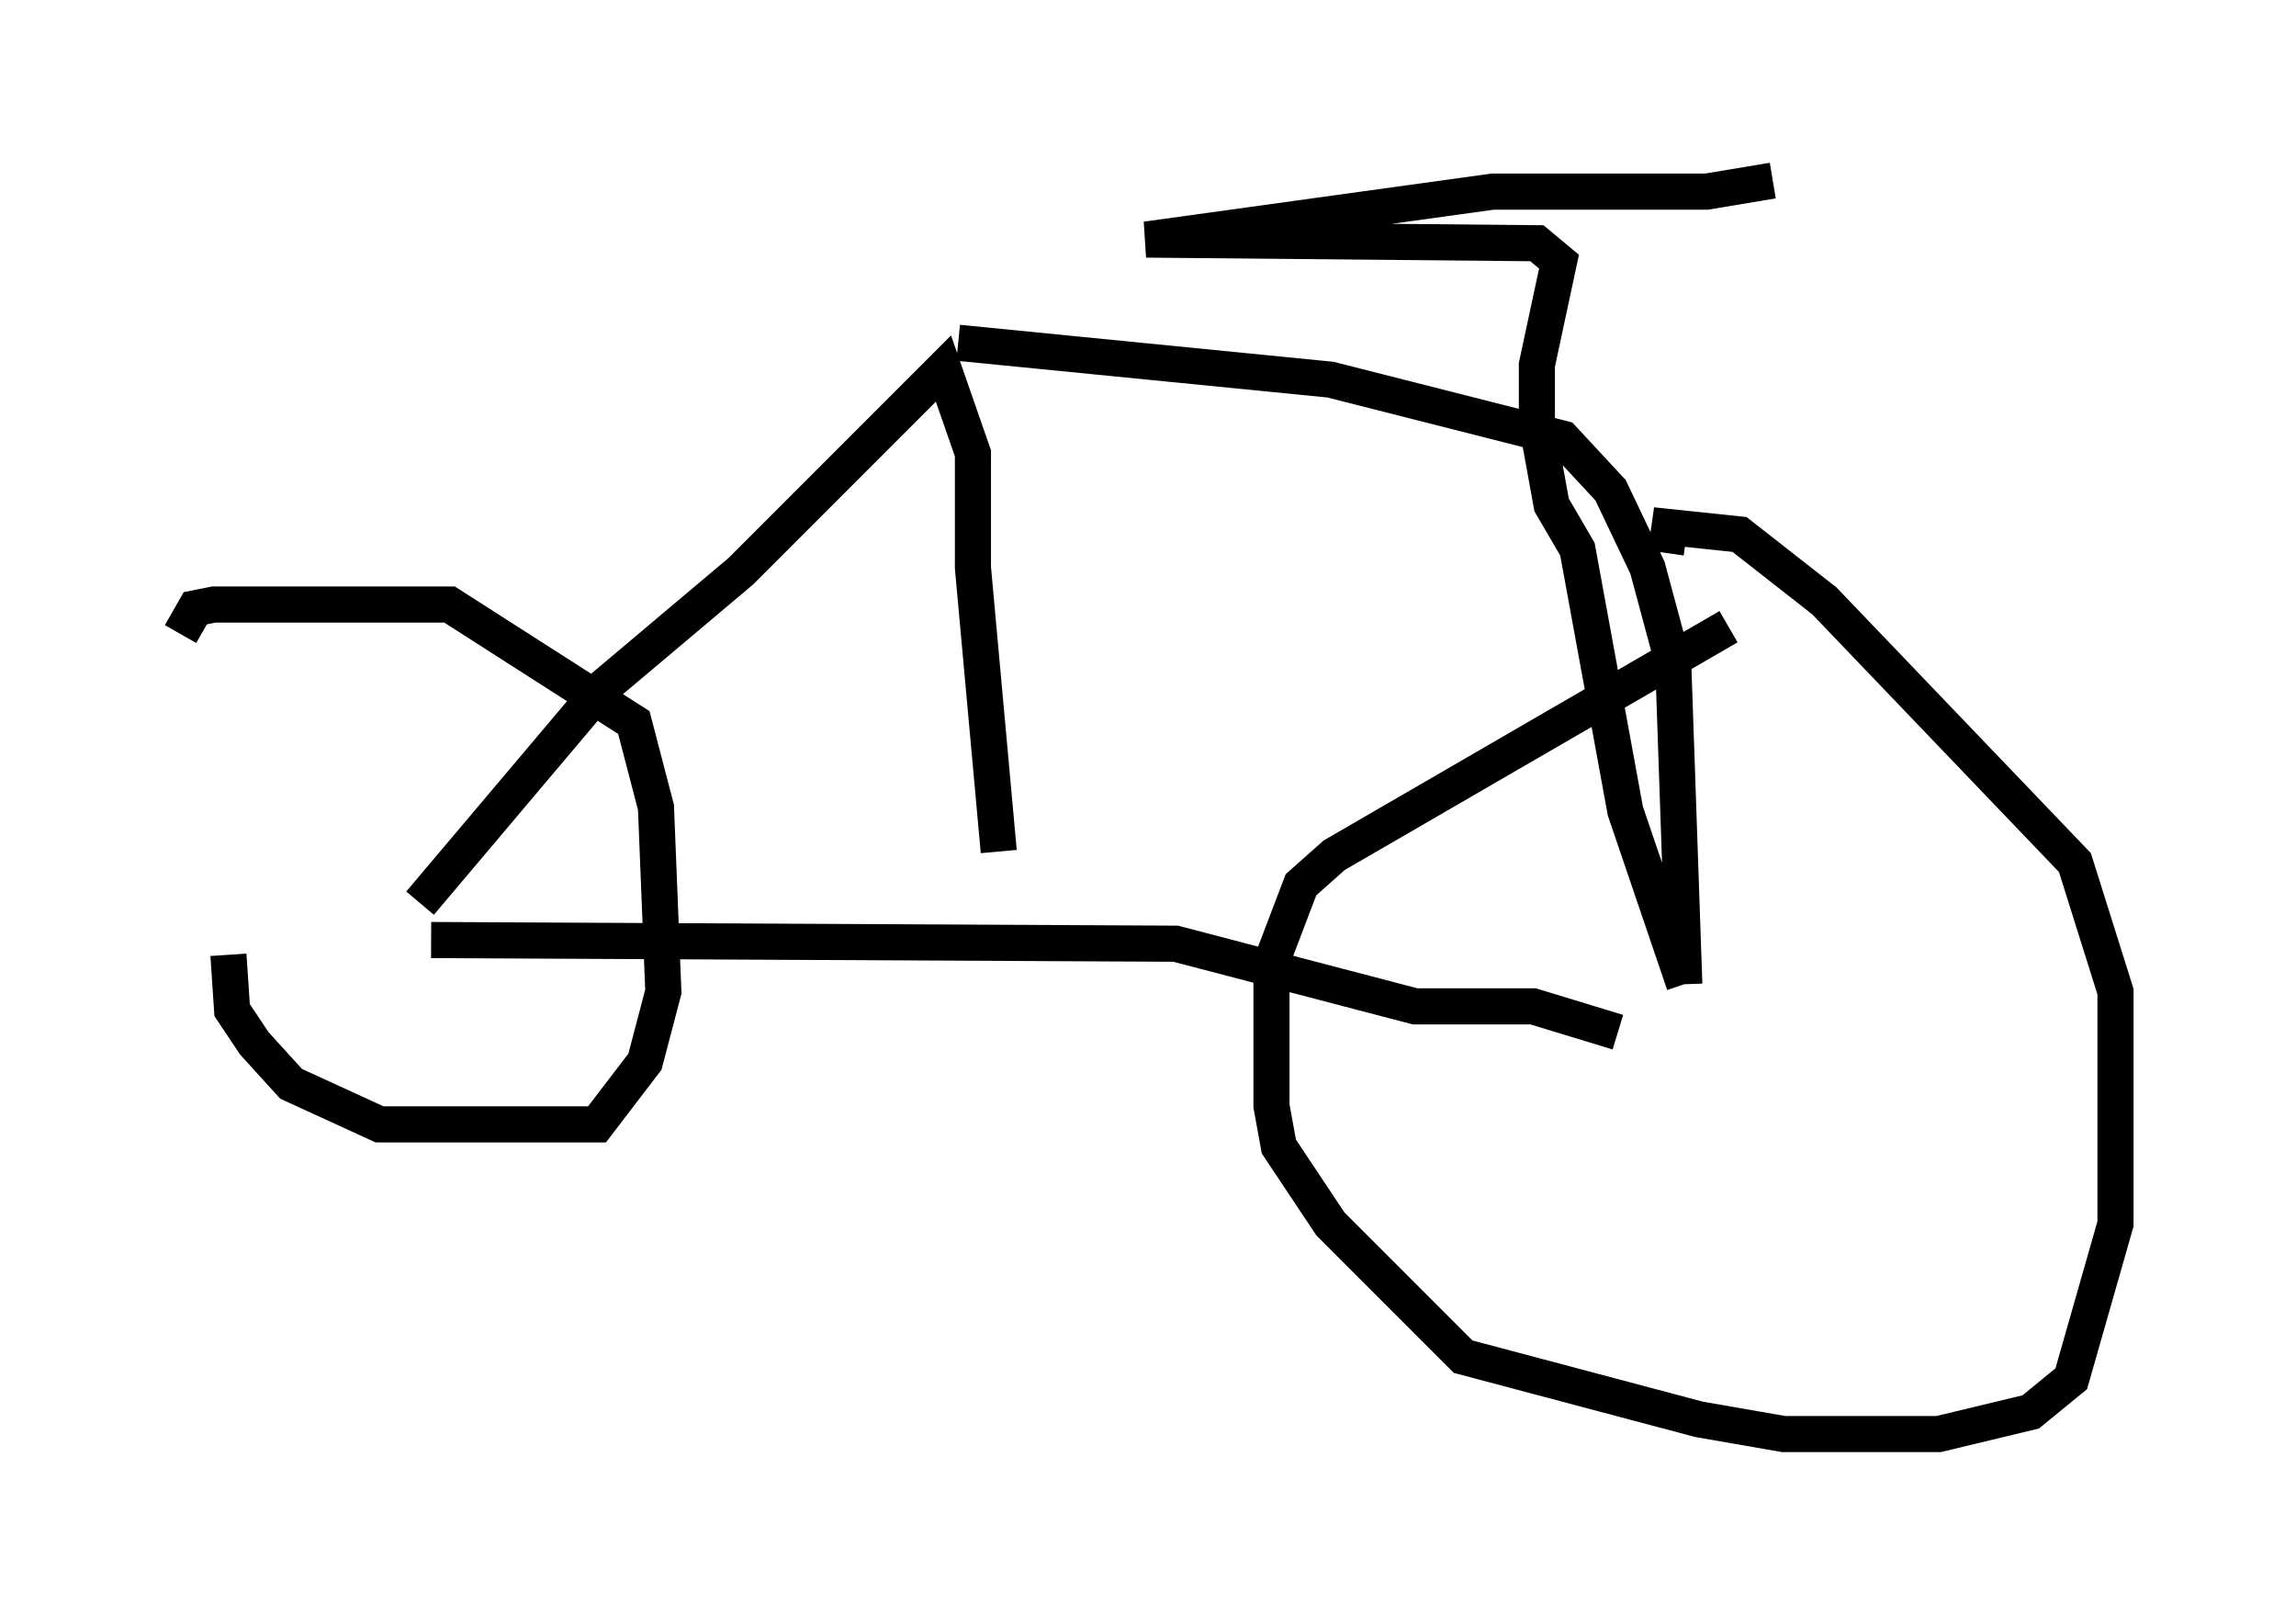 <?xml version="1.0" encoding="utf-8" ?>
<svg baseProfile="full" height="44.709" version="1.1" width="63.594" xmlns="http://www.w3.org/2000/svg" xmlns:ev="http://www.w3.org/2001/xml-events" xmlns:xlink="http://www.w3.org/1999/xlink"><defs /><rect fill="white" height="44.709" width="63.594" x="0" y="0" /><path d="M6.327, 16.74 m0.0, 9.698 l0.102, 1.531 0.613, 0.919 l1.021, 1.123 2.45, 1.123 l6.023, 0.0 1.327, -1.735 l0.51, -1.94 -0.204, -5.104 l-0.613, -2.348 -5.104, -3.267 l-6.533, 0.0 -0.51, 0.102 l-0.408, 0.715 m42.875, -0.204 l-10.923, 6.329 -0.919, 0.817 l-0.817, 2.144 0.0, 3.981 l0.204, 1.123 1.429, 2.144 l3.675, 3.675 6.533, 1.735 l2.348, 0.408 4.288, 0.0 l2.552, -0.613 1.123, -0.919 l1.225, -4.288 0.0, -6.431 l-1.123, -3.573 -6.942, -7.248 l-2.348, -1.838 -1.94, -0.204 l-0.102, 0.715 m-34.198, 10.719 l20.621, 0.102 6.635, 1.735 l3.267, 0.0 2.348, 0.715 m-33.177, -3.573 l5.002, -5.921 3.879, -3.267 l5.615, -5.615 0.817, 2.348 l0.0, 3.165 0.715, 7.861 m-1.123, -14.088 l10.311, 1.021 6.431, 1.633 l1.327, 1.429 1.021, 2.144 l0.715, 2.654 0.306, 8.881 m0.0, 0.0 l-1.633, -4.798 -1.327, -7.248 l-0.715, -1.225 -0.408, -2.246 l0.0, -1.633 0.613, -2.858 l-0.613, -0.51 -10.821, -0.102 l9.596, -1.327 5.921, 0.0 l1.838, -0.306 " fill="none" stroke="black" stroke-width="1" /></svg>
